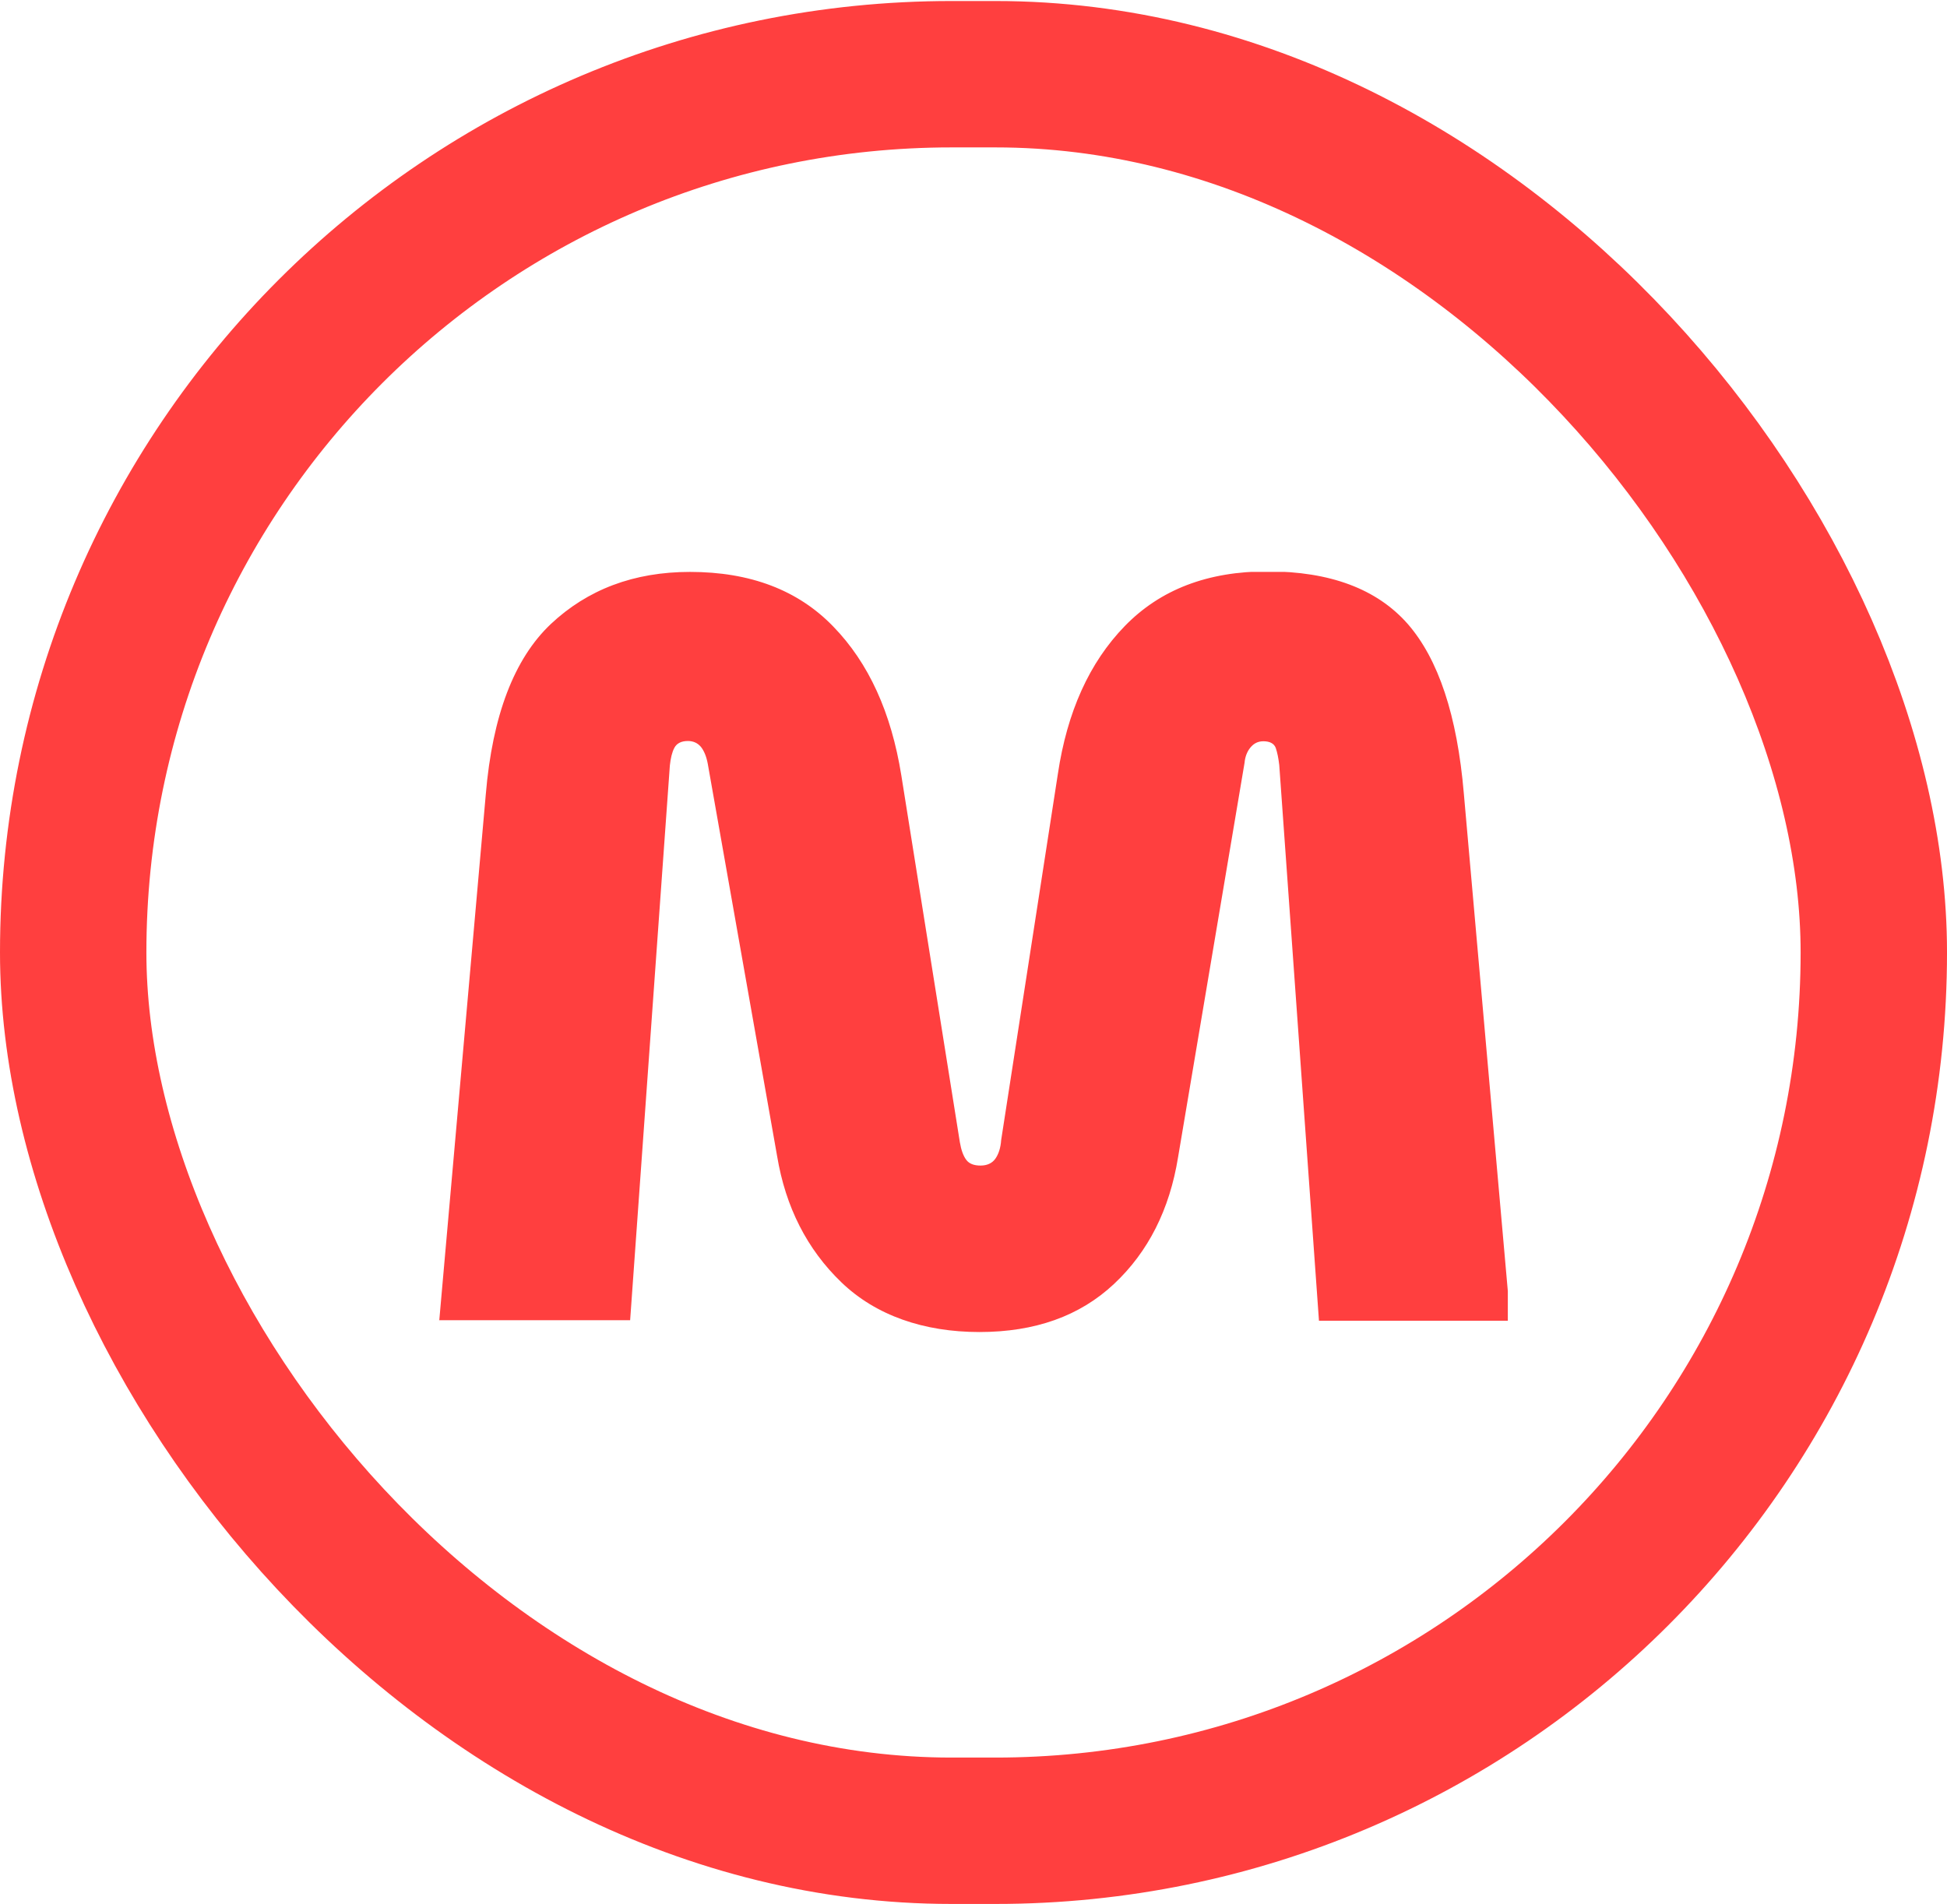 <svg width="1271" height="1243" viewBox="0 0 1271 1243" fill="none" xmlns="http://www.w3.org/2000/svg">
<rect x="47.782" y="48.451" width="1175.44" height="1146.77" rx="573.383" stroke="#FF3F3F" stroke-width="95.564"/>
<g clip-path="url(#clip0_2019_1218)">
<path d="M286.701 862.594L317.129 518.564C321.451 467.139 335.627 430.114 359.485 407.487C383.516 384.86 413.771 373.375 450.422 373.375C489.667 373.375 520.959 385.203 543.953 409.03C567.119 432.856 581.814 465.254 588.384 506.222L626.591 745.689C627.456 750.831 628.839 754.602 630.74 757.174C632.642 759.745 635.754 760.945 640.076 760.945C644.398 760.945 647.683 759.402 649.758 756.488C651.832 753.574 653.215 749.46 653.561 744.318L690.558 505.365C696.609 464.74 711.131 432.514 734.298 408.687C757.464 384.86 788.411 373.032 827.309 373.032C868.283 373.032 898.883 384.517 918.938 407.315C938.993 430.285 951.267 467.139 955.589 518.05L986.017 862.251H861.022L835.089 499.365C834.571 495.08 833.879 491.48 832.842 488.395C831.804 485.481 829.038 483.938 824.716 483.938C821.259 483.938 818.492 485.309 816.245 488.052C813.997 490.795 812.787 494.223 812.441 497.994L769.048 755.46C763.515 789.743 749.512 817.34 727.21 838.253C704.908 859.166 675.69 869.622 639.385 869.622C603.079 869.622 571.787 858.823 549.312 837.225C526.837 815.626 512.833 788.028 507.301 754.774L462.006 498.508C461.141 493.88 459.585 490.109 457.511 487.538C455.263 484.967 452.497 483.767 449.039 483.767C444.717 483.767 441.778 485.309 440.222 488.223C438.666 491.137 437.802 495.08 437.283 499.708L411.351 861.908H286.701V862.594Z" fill="#FF3F3F"/>
</g>
<defs>
<clipPath id="clip0_2019_1218">
<rect width="697.617" height="496.932" fill="white" transform="translate(286.692 373.368)"/>
</clipPath>
</defs>
</svg>
